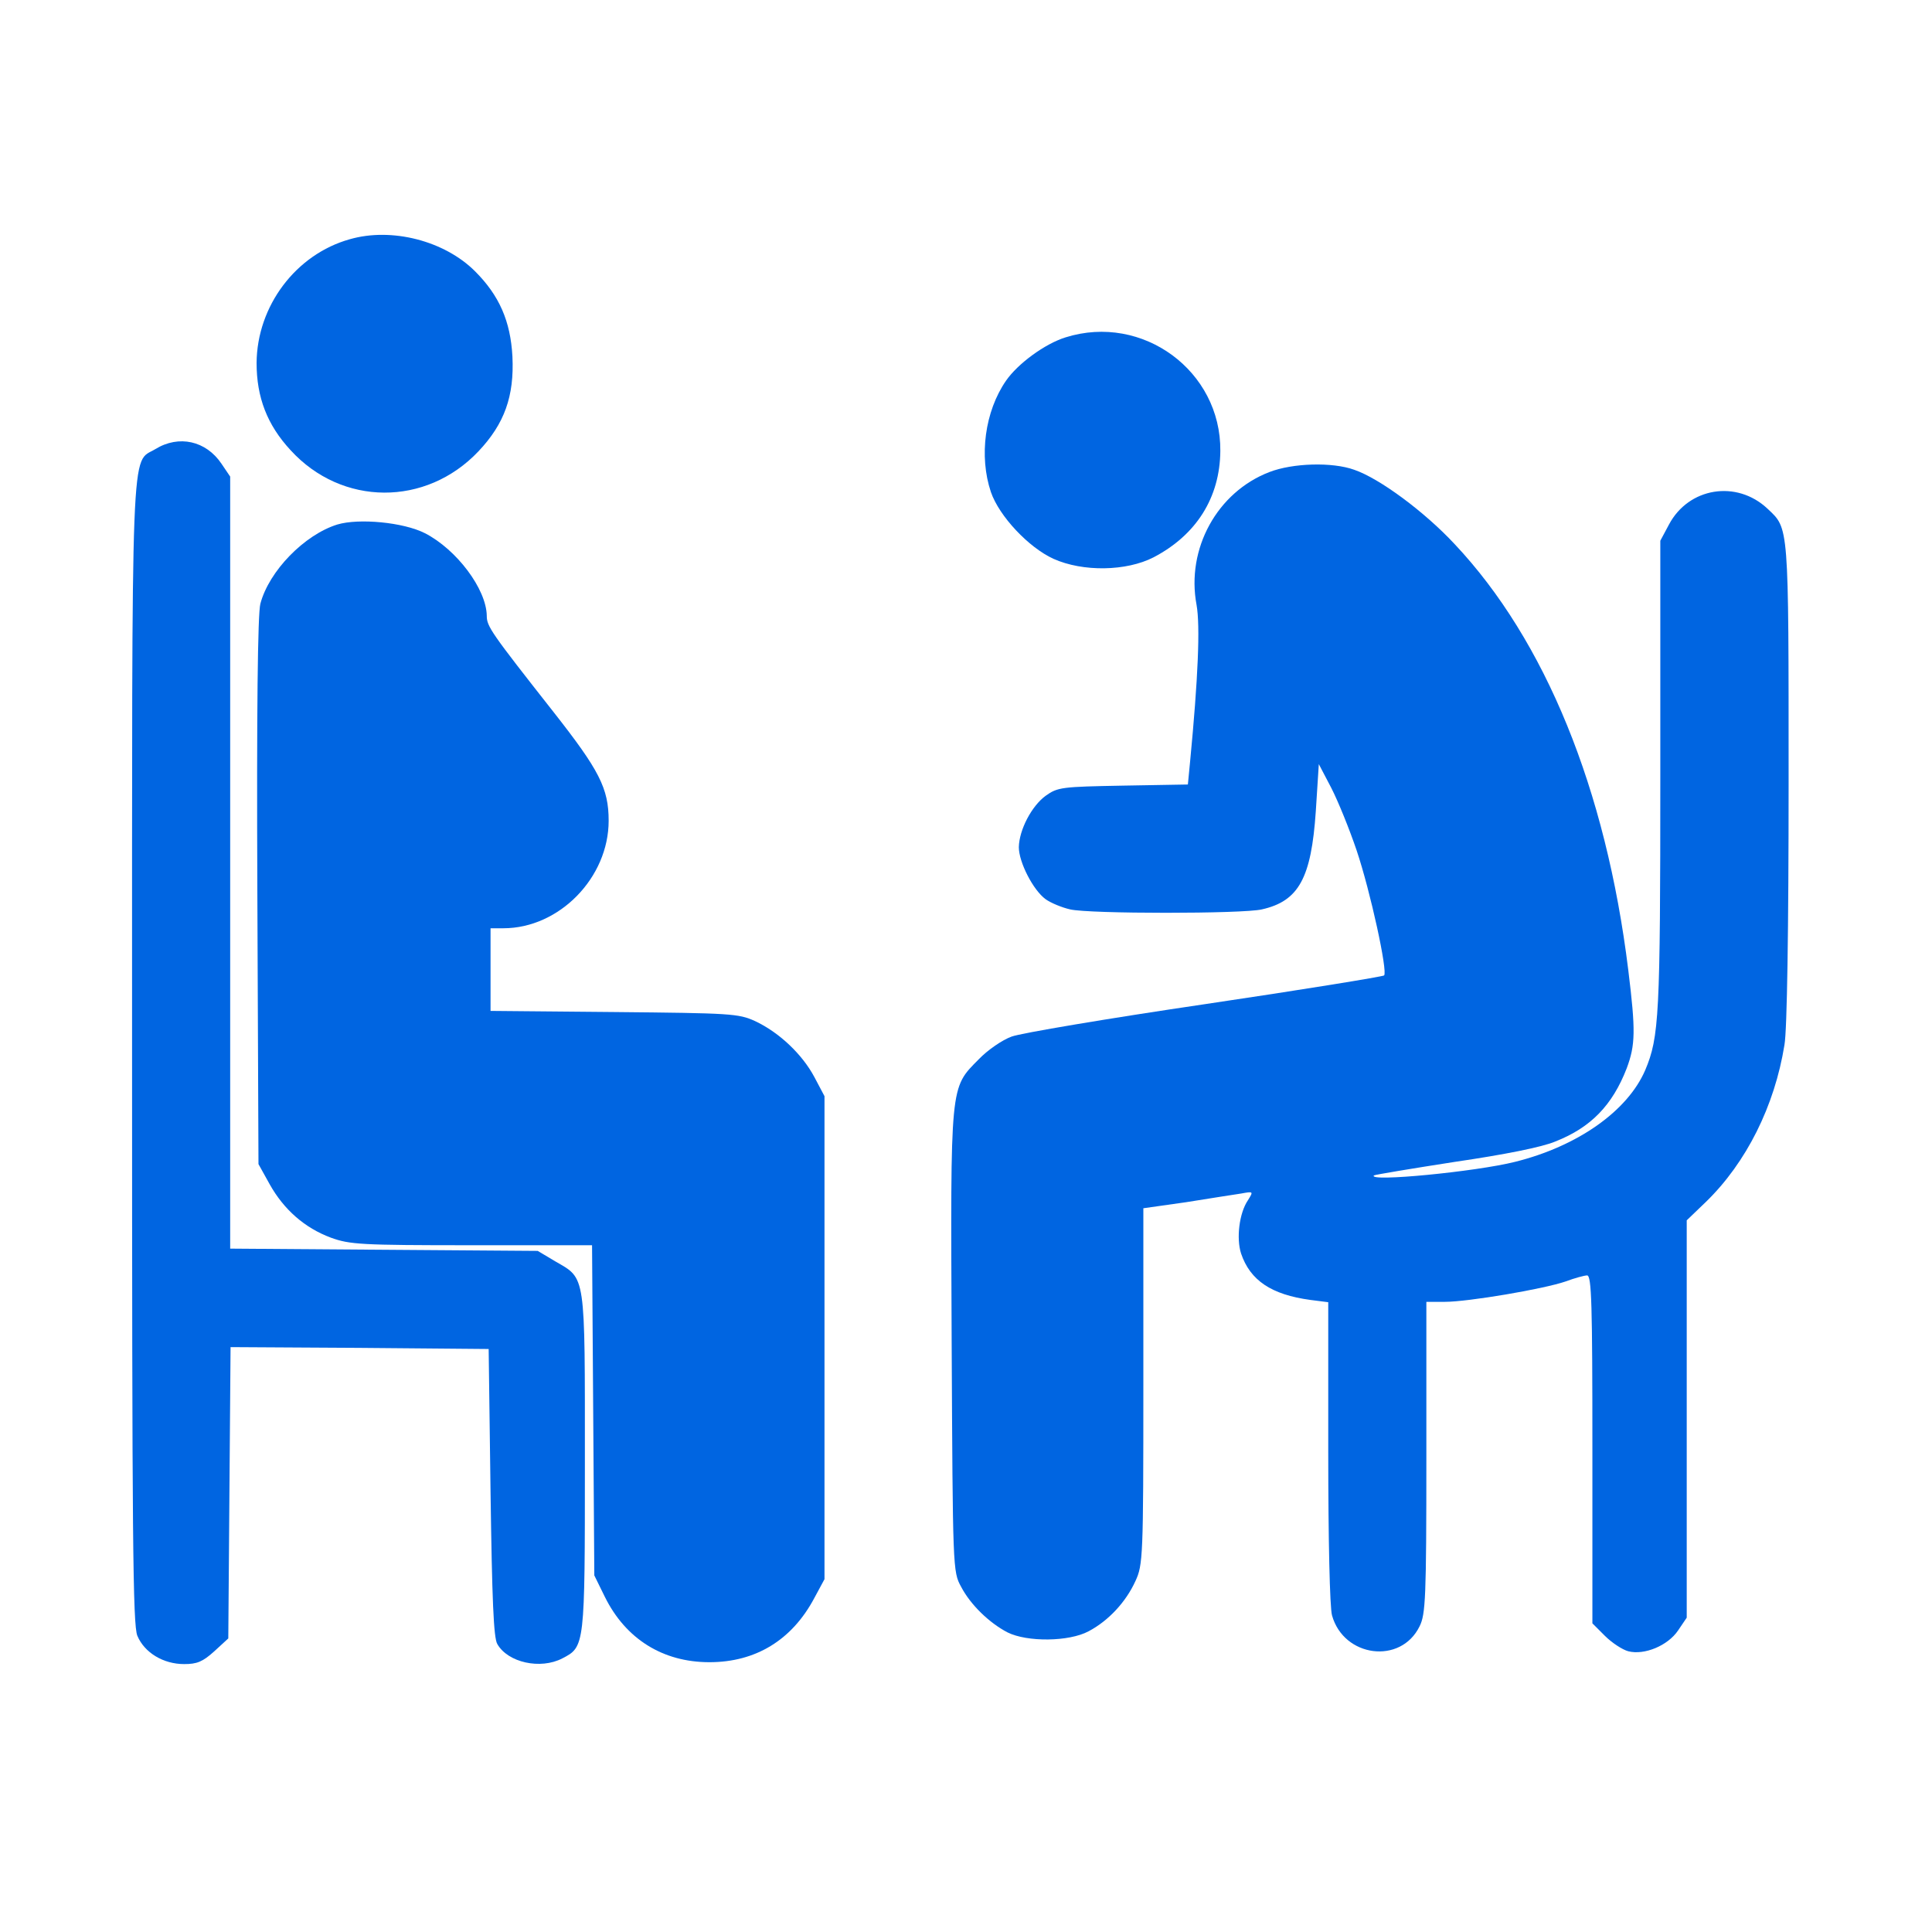 <?xml version="1.0" standalone="no"?>
<!DOCTYPE svg PUBLIC "-//W3C//DTD SVG 20010904//EN"
 "http://www.w3.org/TR/2001/REC-SVG-20010904/DTD/svg10.dtd">
<svg version="1.0" xmlns="http://www.w3.org/2000/svg"
 width="512pt" height="512pt" viewBox="0 0 512 512"
 preserveAspectRatio="xMidYMid meet">

<g transform="translate(0,512) scale(0.1,-0.1)"
fill="#0065e1" stroke="none">
<path d="M927 4486 c-143 -40 -246 -177 -247 -328 0 -91 28 -164 90 -231 136
-149 359 -150 498 -3 69 73 95 146 90 251 -5 94 -35 162 -99 226 -81 81 -221
117 -332 85z"/>
<path d="M2824 4226 c-55 -17 -127 -70 -158 -115 -56 -81 -72 -200 -40 -295
22 -64 100 -147 166 -177 78 -35 193 -33 265 4 113 59 176 158 177 282 2 212
-206 365 -410 301z"/>
<path d="M412 3930 c-66 -40 -62 63 -62 -1600 0 -1292 2 -1516 14 -1545 19
-45 69 -75 124 -75 34 0 49 6 80 34 l37 34 3 386 3 386 342 -2 342 -3 5 -380
c4 -283 8 -386 18 -402 28 -49 114 -68 172 -38 60 31 60 31 60 520 0 504 3
485 -78 532 l-47 28 -407 3 -408 3 0 1023 0 1023 -23 34 c-41 61 -113 77 -175
39z"/>
<path d="M3364 3869 c-138 -53 -221 -203 -193 -352 10 -56 4 -195 -17 -414
l-6 -62 -172 -3 c-162 -3 -173 -4 -205 -27 -37 -27 -70 -90 -71 -136 0 -40 38
-114 71 -138 14 -10 43 -22 65 -27 51 -12 457 -12 508 0 98 22 131 83 143 260
l8 125 33 -63 c18 -35 48 -109 67 -165 37 -110 83 -322 73 -332 -3 -3 -217
-38 -474 -76 -258 -38 -489 -77 -513 -86 -25 -9 -64 -36 -87 -60 -77 -78 -75
-60 -72 -749 3 -603 3 -609 25 -649 25 -48 75 -96 123 -121 52 -26 163 -25
215 3 53 28 99 78 124 133 20 43 21 64 21 516 l0 472 113 16 c61 10 127 20
146 23 33 6 33 6 18 -18 -23 -34 -31 -101 -18 -141 24 -71 80 -109 184 -123
l47 -6 0 -397 c0 -231 4 -412 10 -433 31 -111 182 -131 232 -29 16 32 18 75
18 448 l0 412 49 0 c62 0 262 34 320 54 24 9 50 16 57 16 12 0 14 -77 14 -461
l0 -461 33 -33 c19 -19 47 -37 62 -41 43 -11 105 15 132 55 l23 34 0 526 0
527 51 49 c107 104 182 254 208 416 7 39 11 305 11 697 0 688 1 670 -56 724
-82 77 -209 56 -261 -42 l-23 -43 0 -622 c0 -637 -3 -693 -40 -781 -47 -109
-180 -202 -345 -243 -103 -26 -391 -54 -374 -36 3 2 99 18 215 36 130 19 231
39 266 54 94 37 151 96 189 194 23 62 24 99 4 261 -59 479 -220 873 -460 1128
-80 86 -199 174 -266 197 -58 21 -163 18 -225 -6z"/>
<path d="M894 3730 c-87 -27 -181 -123 -204 -210 -7 -26 -10 -285 -8 -762 l3
-723 30 -54 c37 -66 92 -115 162 -141 50 -18 78 -20 373 -20 l319 0 3 -437 3
-438 28 -57 c55 -111 153 -173 277 -173 123 0 219 59 278 170 l27 50 0 640 0
640 -27 51 c-32 60 -93 118 -157 148 -44 20 -64 21 -373 24 l-328 3 0 110 0
109 34 0 c148 0 279 134 279 285 0 86 -25 134 -146 288 -166 211 -177 227
-177 255 -1 71 -80 176 -164 219 -57 29 -175 40 -232 23z"/>
</g>
</svg>
